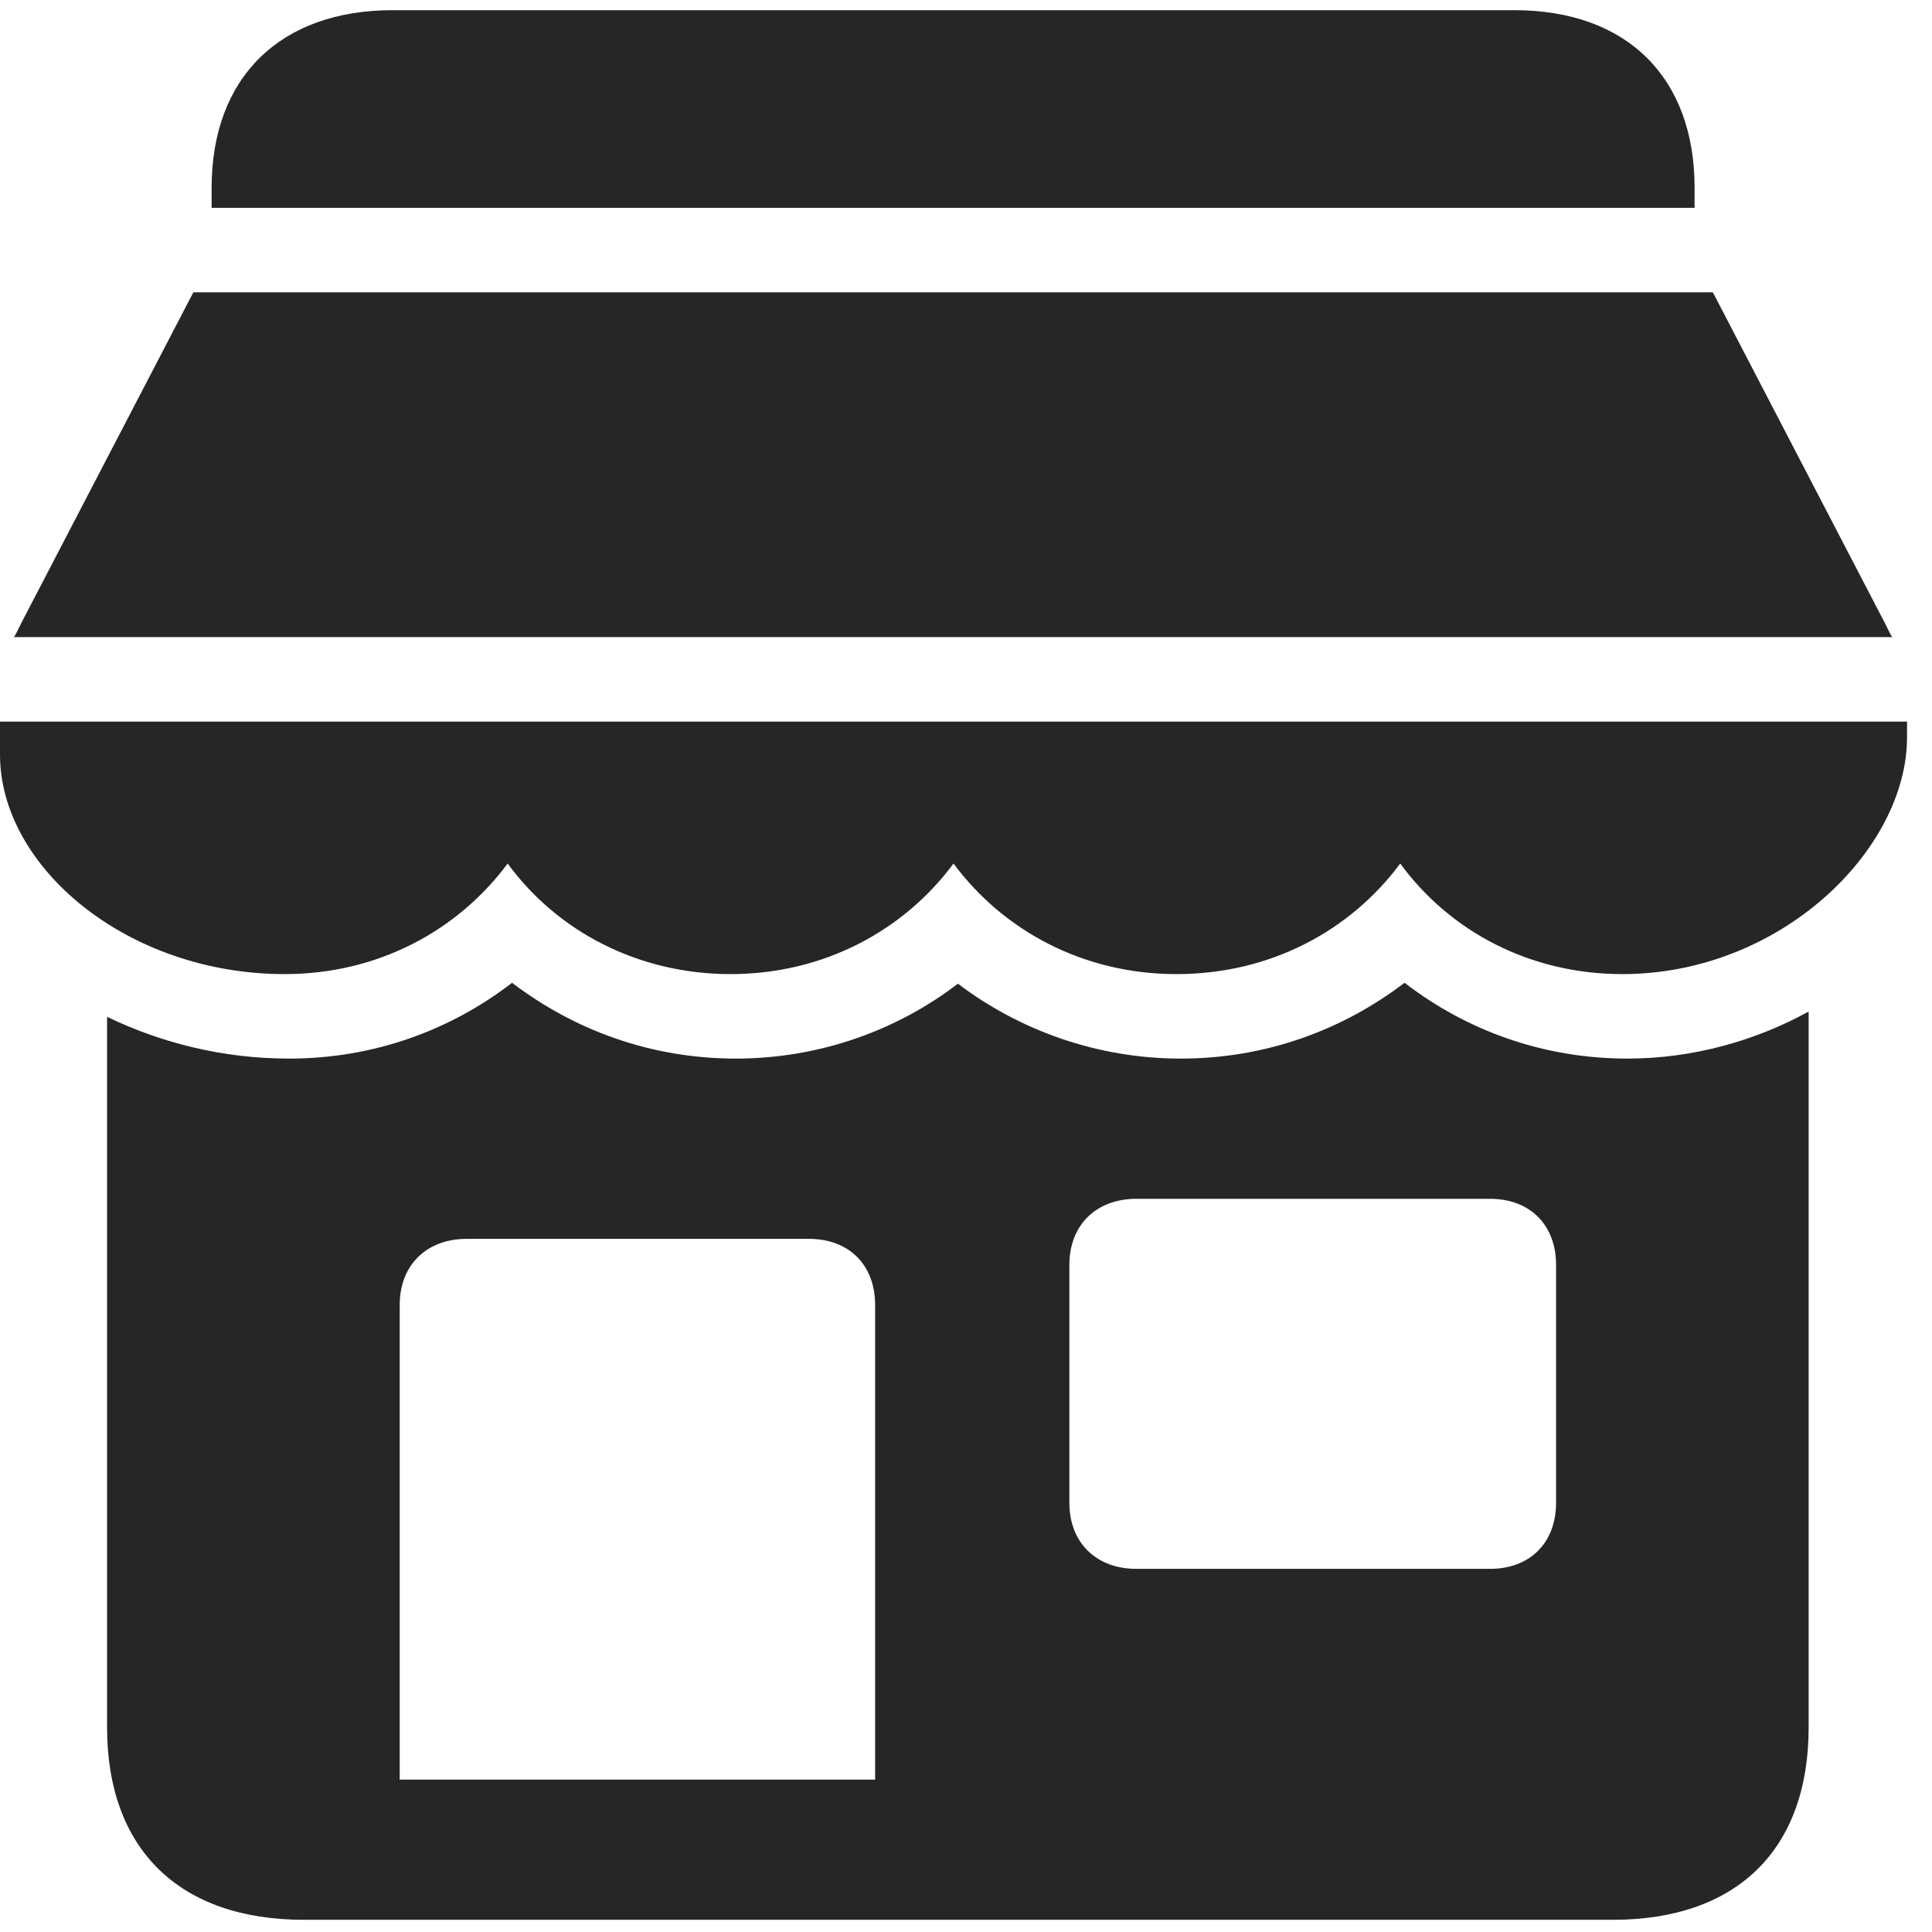 <svg width="26" height="26" viewBox="0 0 26 26" fill="none" xmlns="http://www.w3.org/2000/svg">
<g clip-path="url(#clip0_2207_10835)">
<path d="M4.09 25.836H21.703C23.379 25.836 24.34 24.887 24.34 23.246V13.613C23.637 14 22.793 14.246 21.902 14.246C20.754 14.246 19.723 13.859 18.902 13.226C18.07 13.859 17.039 14.246 15.891 14.246C14.754 14.246 13.711 13.859 12.891 13.238C12.082 13.859 11.039 14.246 9.902 14.246C8.754 14.246 7.723 13.859 6.891 13.226C6.07 13.859 5.039 14.246 3.891 14.246C3 14.246 2.168 14.035 1.441 13.684V23.246C1.441 24.887 2.414 25.836 4.09 25.836ZM5.379 23.949V17.562C5.379 17.023 5.742 16.672 6.281 16.672H10.887C11.426 16.672 11.777 17.023 11.777 17.562V23.949H5.379ZM15.293 21.113C14.754 21.113 14.391 20.762 14.391 20.223V17.023C14.391 16.484 14.754 16.133 15.293 16.133H20.051C20.59 16.133 20.941 16.484 20.941 17.023V20.223C20.941 20.762 20.59 21.113 20.051 21.113H15.293ZM2.848 2.797H22.805V2.527C22.805 1.039 21.891 0.137 20.379 0.137H5.285C3.773 0.137 2.848 1.039 2.848 2.527V2.797ZM0.188 8.574H25.465C25.418 8.504 25.383 8.41 25.336 8.328L23.051 3.934H2.602L0.316 8.328C0.27 8.41 0.234 8.504 0.188 8.574ZM3.832 13.109C5.074 13.109 6.152 12.535 6.832 11.621C7.5 12.535 8.59 13.109 9.832 13.109C11.086 13.109 12.164 12.523 12.832 11.621C13.5 12.523 14.578 13.109 15.832 13.109C17.086 13.109 18.164 12.535 18.844 11.621C19.512 12.535 20.59 13.109 21.832 13.109C23.965 13.109 25.664 11.434 25.664 9.922V9.711H0V10.156C0 11.668 1.711 13.109 3.832 13.109Z" fill="black" fill-opacity="0.85"/>
</g>
<defs>
<clipPath id="clip0_2207_10835">
<rect width="25.664" height="25.723" fill="white" transform="translate(0 0.137)"/>
</clipPath>
</defs>
</svg>
